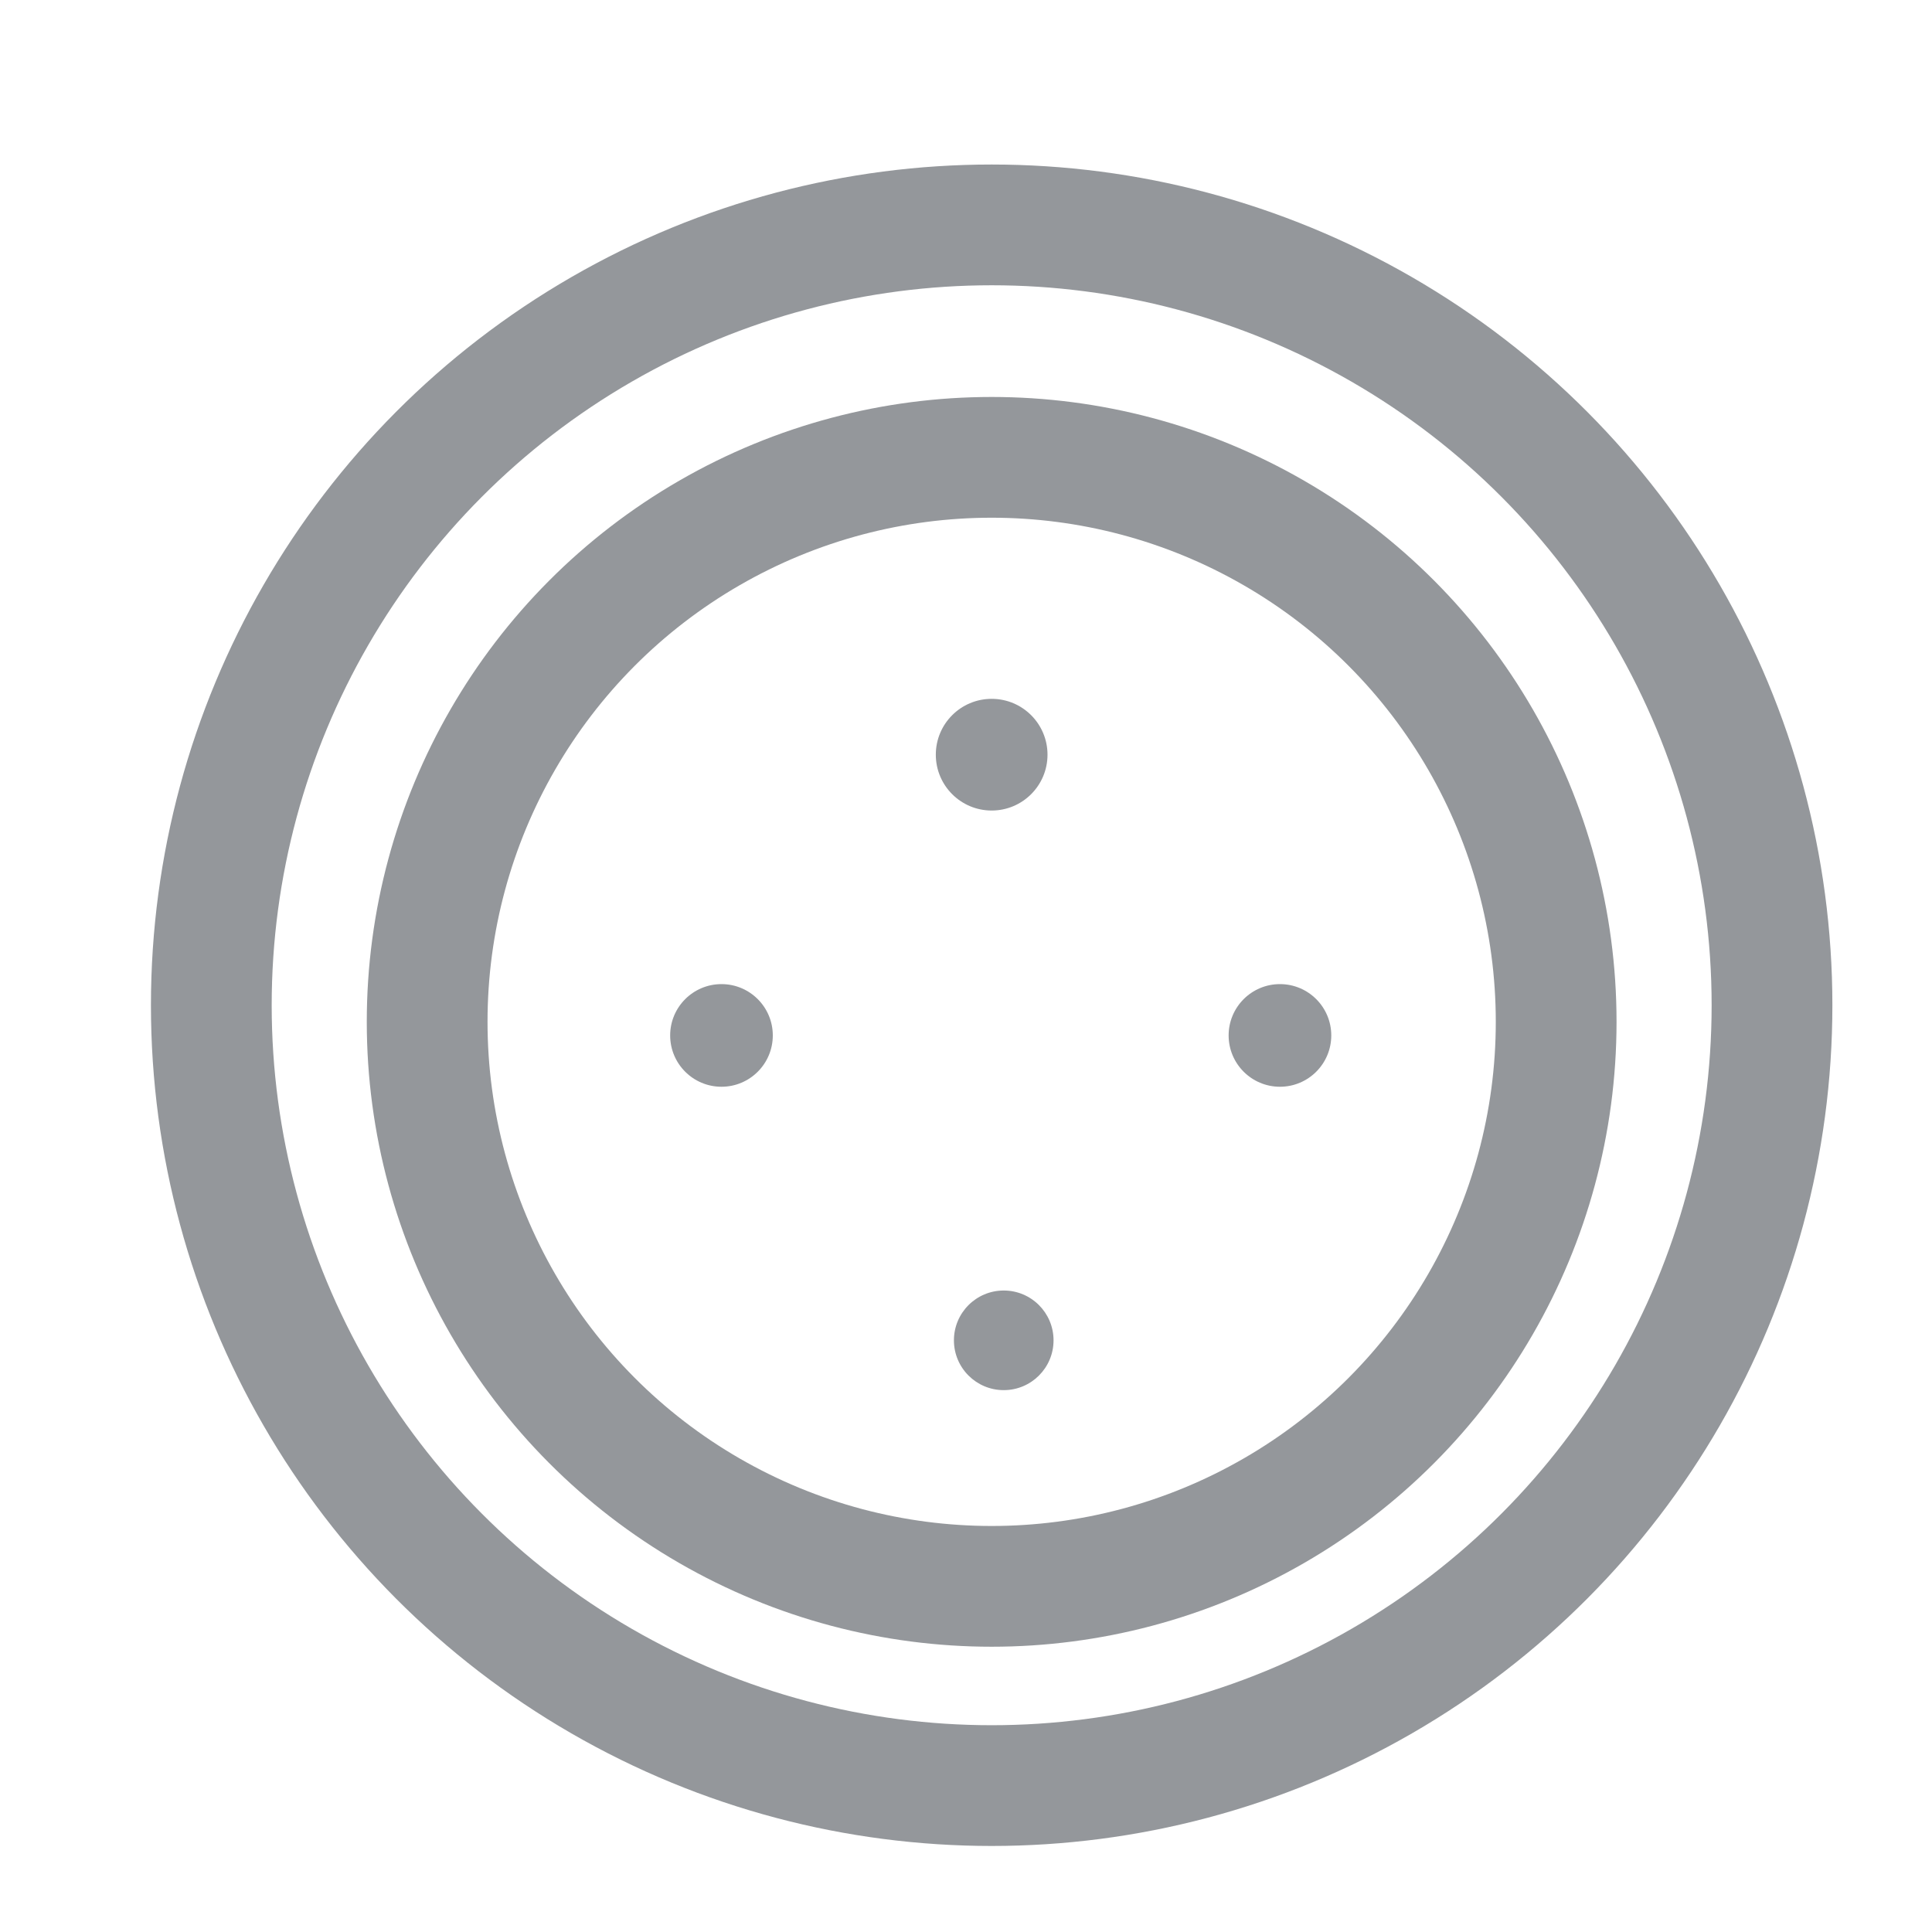 <?xml version="1.0" encoding="utf-8"?>
<!-- Generator: Adobe Illustrator 21.0.1, SVG Export Plug-In . SVG Version: 6.00 Build 0)  -->
<svg version="1.1" id="Слой_1" xmlns="http://www.w3.org/2000/svg" xmlns:xlink="http://www.w3.org/1999/xlink" x="0px" y="0px"
	 viewBox="0 0 128 128" style="enable-background:new 0 0 128 128;" xml:space="preserve">
<style type="text/css">
	.st0{fill:none;stroke:#94979B;stroke-width:8;stroke-miterlimit:10;}
	.st1{fill:#94979B;}
</style>
<circle class="st0" cx="65.7" cy="66.6" r="51.7"/>
<circle class="st0" cx="65.7" cy="67.7" r="37.4"/>
<circle class="st1" cx="65.7" cy="50" r="3.7"/>
<circle class="st1" cx="66.5" cy="88.8" r="3.3"/>
<circle class="st1" cx="47.8" cy="68.6" r="3.4"/>
<circle class="st1" cx="84.8" cy="68.6" r="3.4"/>
</svg>
